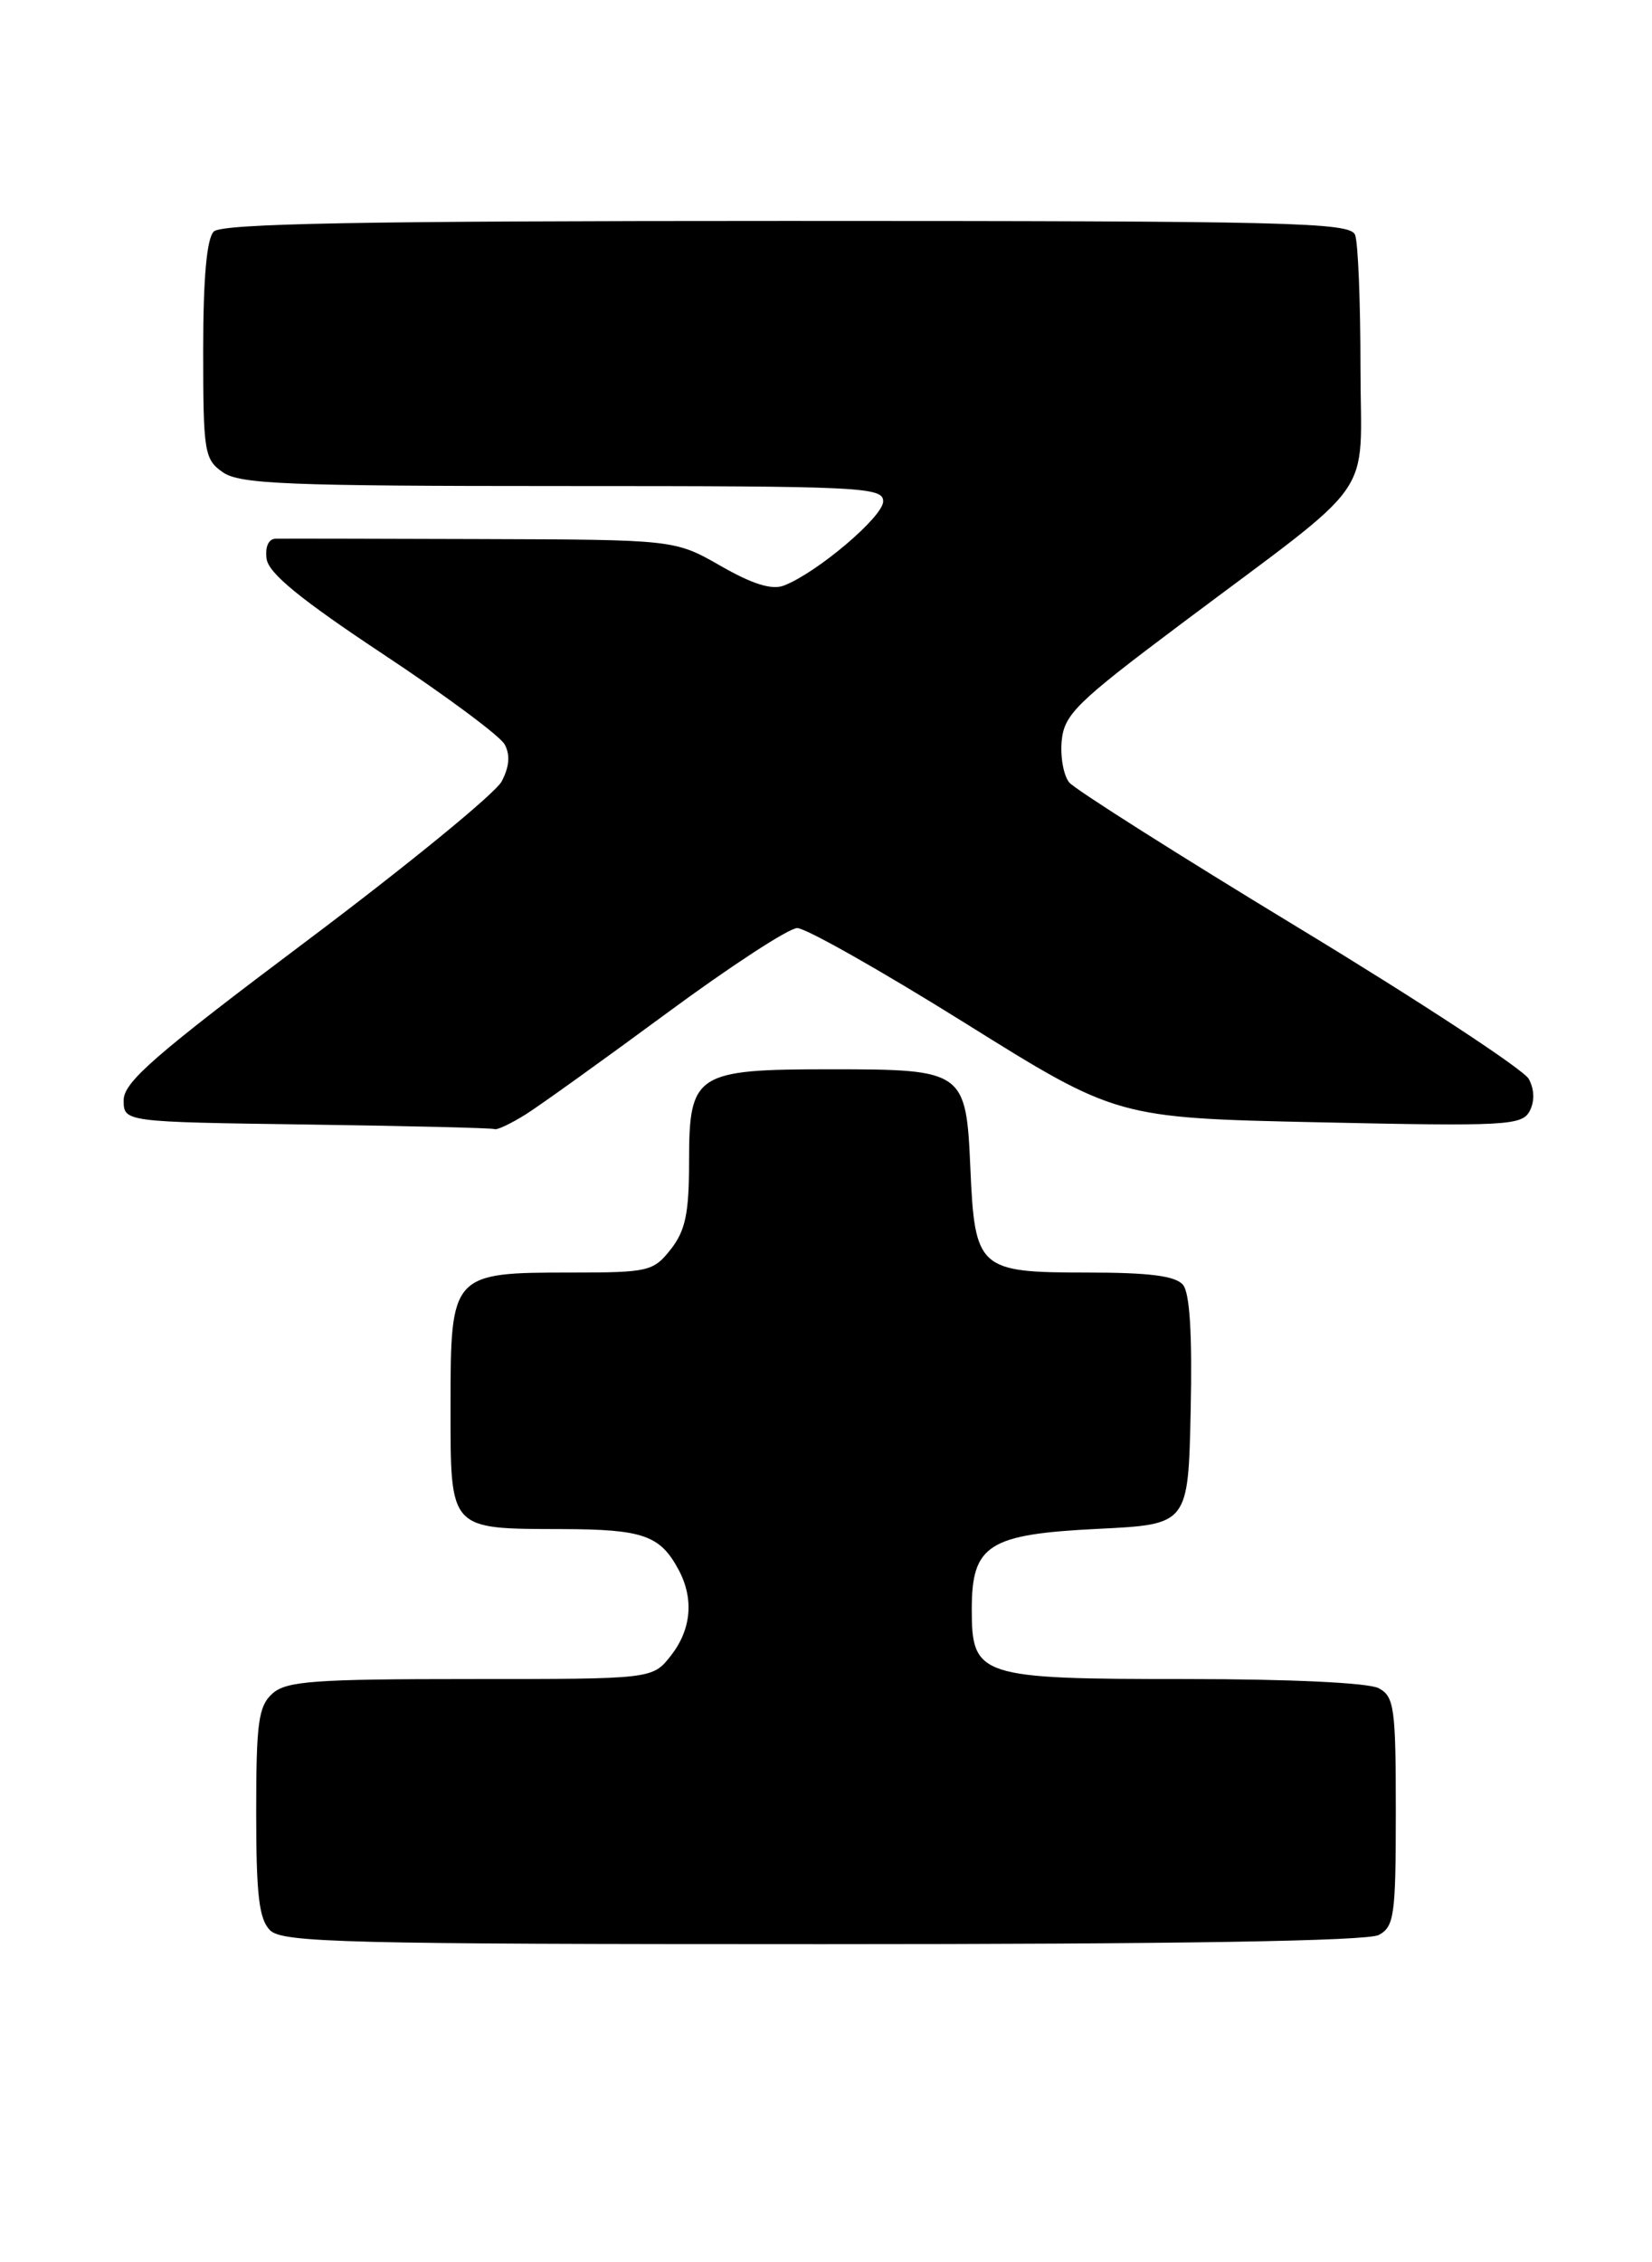 <?xml version="1.0" encoding="UTF-8" standalone="no"?>
<!DOCTYPE svg PUBLIC "-//W3C//DTD SVG 1.1//EN" "http://www.w3.org/Graphics/SVG/1.1/DTD/svg11.dtd" >
<svg xmlns="http://www.w3.org/2000/svg" xmlns:xlink="http://www.w3.org/1999/xlink" version="1.1" viewBox="0 0 187 256">
 <g >
 <path fill="currentColor"
d=" M 156.07 218.96 C 157.82 218.02 158.00 216.76 158.00 205.00 C 158.00 193.24 157.82 191.98 156.07 191.04 C 154.92 190.42 146.05 190.00 134.29 190.00 C 110.79 190.00 110.00 189.74 110.00 182.10 C 110.00 174.80 111.87 173.61 124.35 173.00 C 134.50 172.50 134.50 172.50 134.78 159.64 C 134.97 151.01 134.68 146.32 133.91 145.39 C 133.07 144.38 130.11 144.00 123.03 144.00 C 110.76 144.00 110.34 143.62 109.84 132.16 C 109.36 121.17 109.12 121.00 94.03 121.00 C 78.73 121.00 78.00 121.47 78.00 131.42 C 78.00 137.30 77.59 139.25 75.93 141.37 C 73.96 143.87 73.40 144.00 64.65 144.00 C 51.12 144.00 51.00 144.13 51.00 159.02 C 51.00 173.27 50.74 172.99 63.68 173.03 C 72.83 173.06 74.74 173.74 76.84 177.68 C 78.57 180.95 78.25 184.41 75.93 187.37 C 73.85 190.00 73.85 190.00 53.26 190.00 C 35.49 190.00 32.41 190.23 30.83 191.65 C 29.25 193.08 29.00 194.95 29.00 205.08 C 29.00 214.45 29.32 217.18 30.57 218.43 C 31.97 219.82 39.02 220.00 93.14 220.00 C 133.27 220.00 154.79 219.65 156.07 218.96 Z  M 59.50 126.11 C 61.15 125.07 68.35 119.90 75.50 114.63 C 82.65 109.36 89.28 105.03 90.24 105.02 C 91.20 105.01 99.74 109.84 109.21 115.75 C 126.43 126.50 126.43 126.50 149.32 127.00 C 170.39 127.46 172.27 127.36 173.14 125.75 C 173.73 124.64 173.70 123.30 173.05 122.09 C 172.48 121.04 160.82 113.38 147.12 105.07 C 133.43 96.77 121.69 89.33 121.04 88.55 C 120.39 87.77 120.01 85.64 120.18 83.82 C 120.47 80.85 121.88 79.46 133.50 70.75 C 156.35 53.60 154.00 56.96 154.00 41.53 C 154.00 34.18 153.73 27.45 153.39 26.58 C 152.85 25.16 146.25 25.00 89.09 25.00 C 40.89 25.00 25.11 25.29 24.20 26.20 C 23.40 27.00 23.00 31.45 23.00 39.64 C 23.00 51.16 23.13 51.98 25.22 53.44 C 27.13 54.78 32.51 55.00 63.72 55.00 C 97.62 55.00 100.00 55.11 99.97 56.75 C 99.94 58.50 92.47 64.82 88.74 66.26 C 87.38 66.79 85.19 66.11 81.58 64.04 C 76.38 61.07 76.38 61.07 54.44 61.00 C 42.37 60.96 31.91 60.94 31.18 60.96 C 30.39 60.99 29.99 61.90 30.18 63.25 C 30.41 64.88 34.04 67.84 43.33 74.00 C 50.39 78.67 56.60 83.28 57.12 84.23 C 57.77 85.41 57.66 86.76 56.79 88.42 C 56.08 89.77 46.16 97.88 34.75 106.45 C 17.56 119.35 14.00 122.45 14.00 124.49 C 14.00 126.96 14.00 126.96 34.75 127.25 C 46.16 127.41 55.73 127.64 56.00 127.77 C 56.27 127.89 57.85 127.14 59.50 126.11 Z "/>
</g>
</svg>
